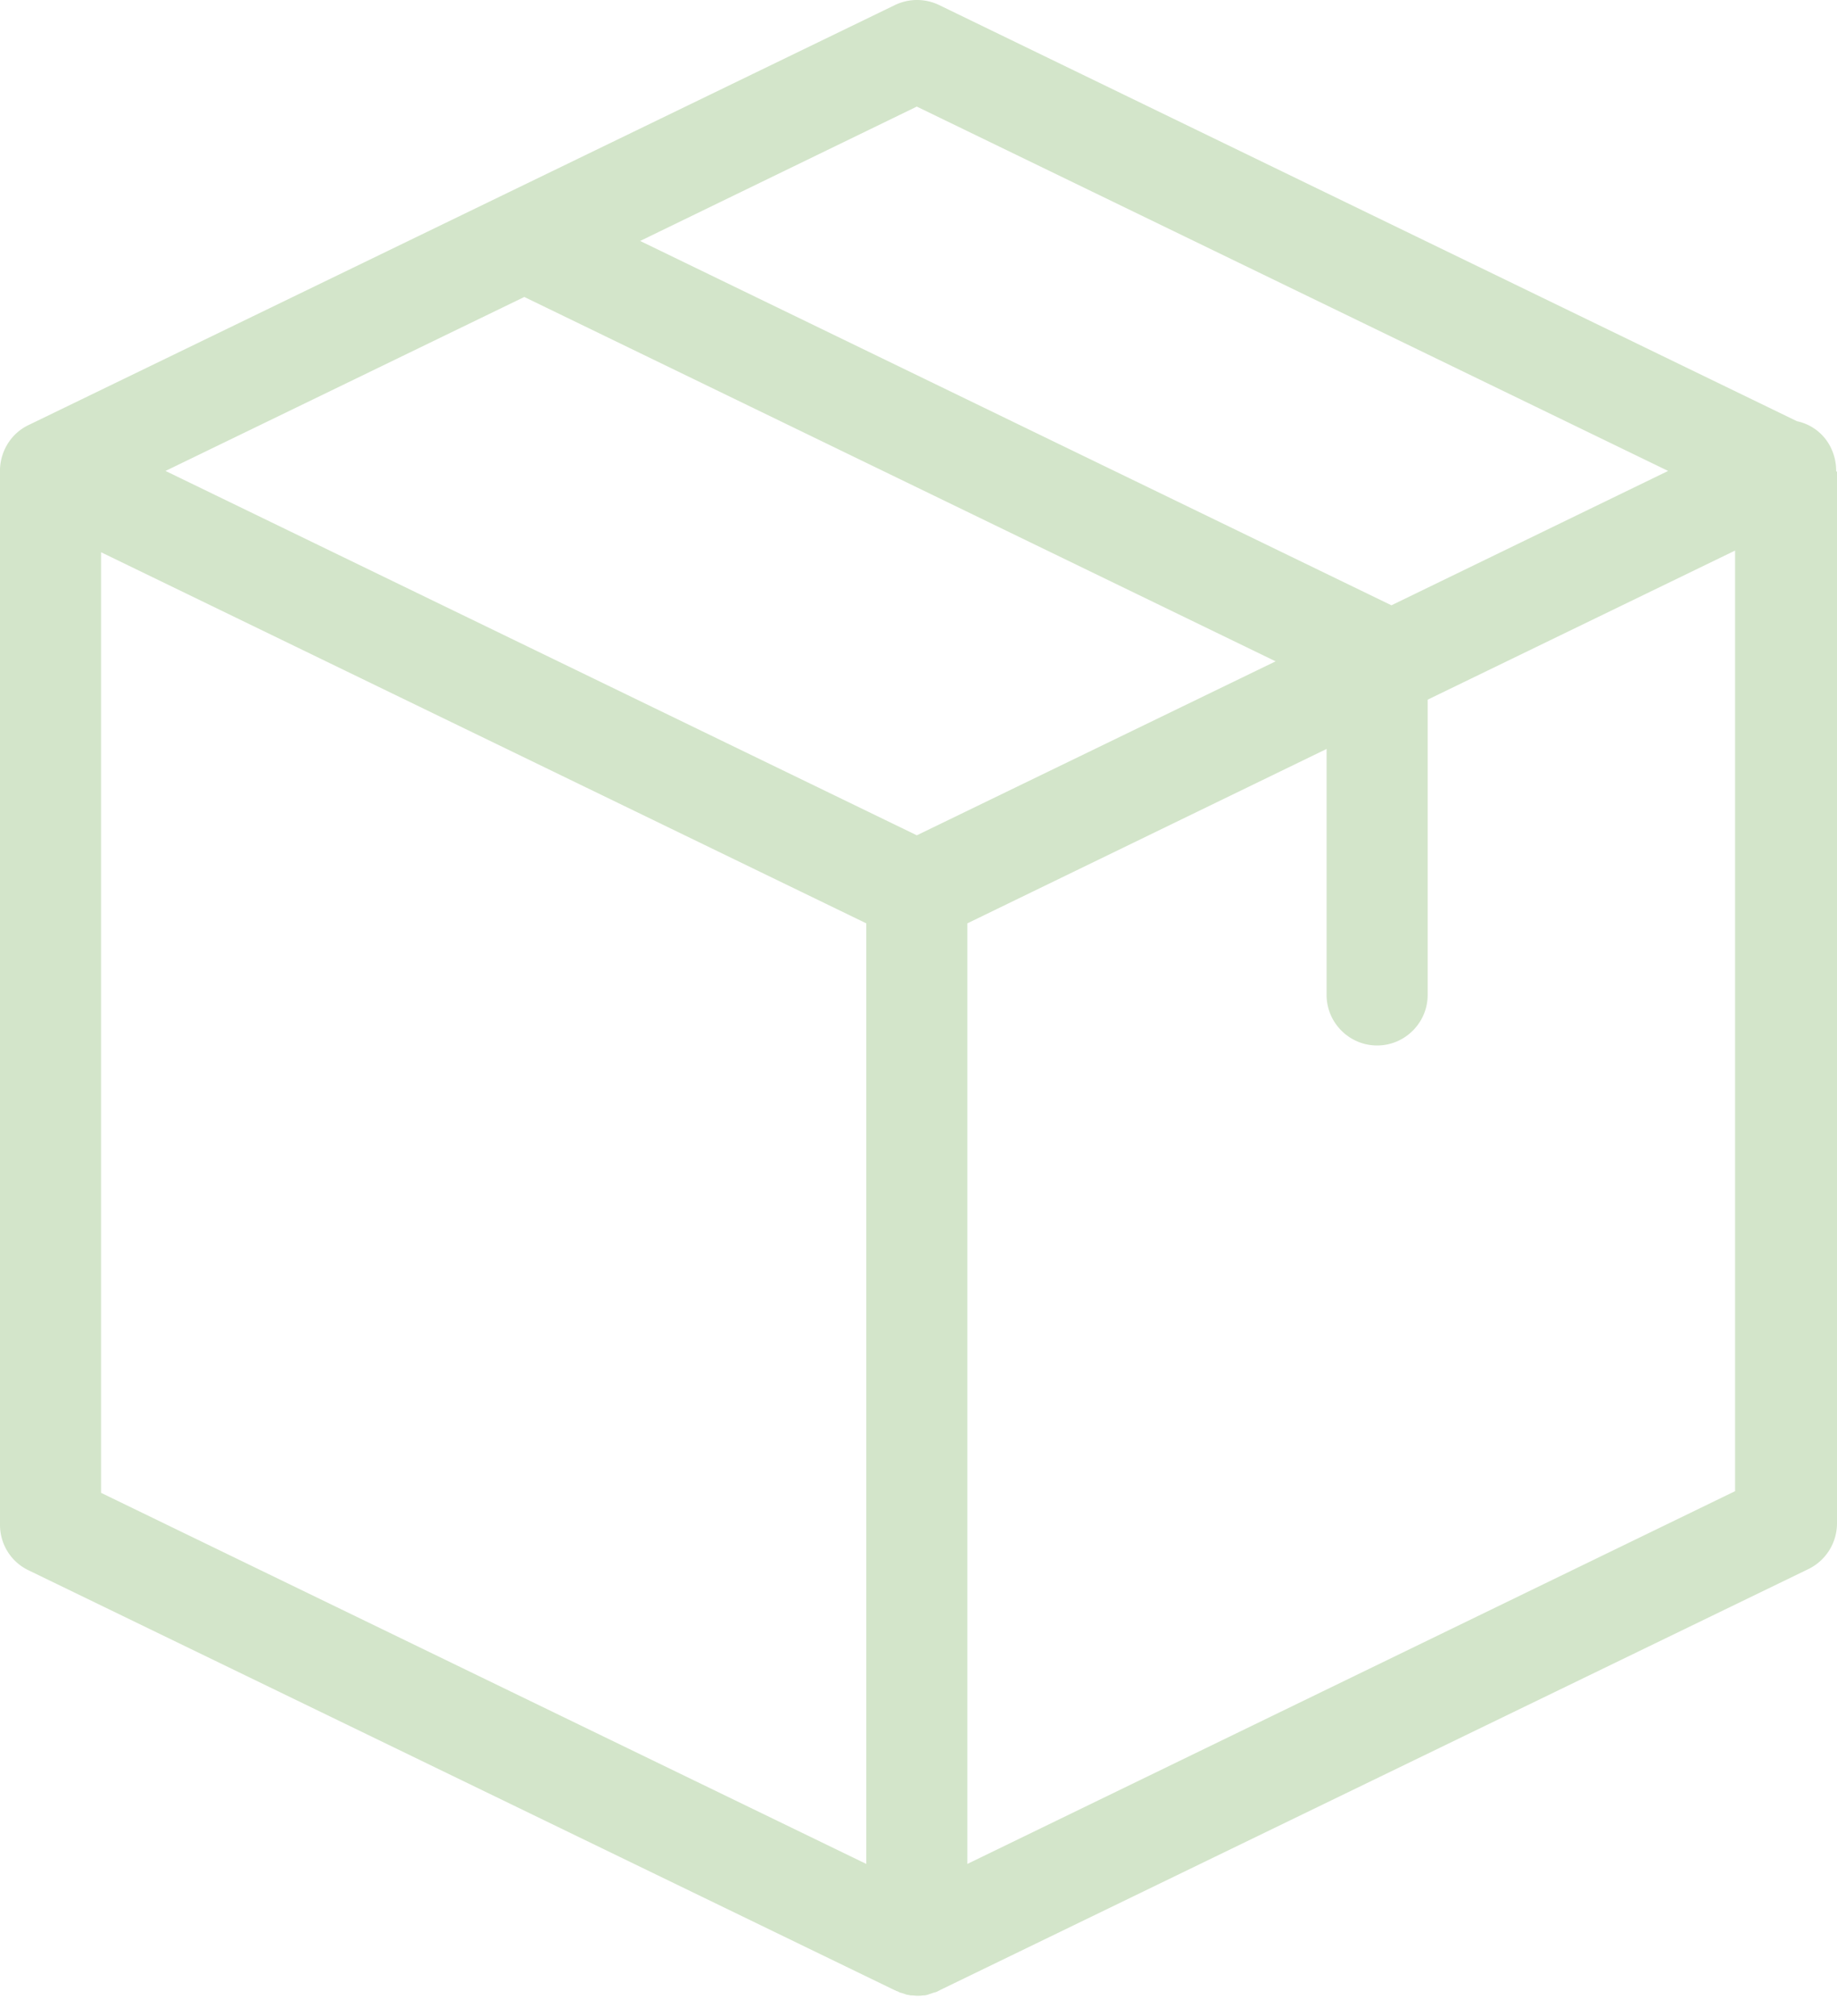 <svg width='72' height='79' viewBox='0 0 72 79' fill='none' xmlns='http://www.w3.org/2000/svg'><path d='M71.967 18.437c0-.297-.066-.594-.198-.874a1.912 1.912 0 0 0-1.337-1.057L36.809.198a1.995 1.995 0 0 0-1.733 0L1.122 16.655c-.66.313-1.089.974-1.122 1.716v41.381c0 .76.43 1.453 1.122 1.783l33.954 16.457c.016 0 .016 0 .033.016.05.017.099.033.148.066.017 0 .033.017.066.017l.149.05c.016 0 .033.016.05.016.049.016.115.016.164.033h.05c.066 0 .149.016.215.016s.148 0 .214-.016h.05c.05 0 .115-.017.165-.033.016 0 .033-.017.05-.017l.148-.05c.016 0 .033-.016.066-.016.05-.016.099-.033.148-.066.017 0 .017 0 .033-.016l34.053-16.506A1.996 1.996 0 0 0 72 59.703V18.487c-.033-.017-.033-.033-.033-.05zM35.934 4.177l29.447 14.277-10.845 5.265L25.09 9.442l10.845-5.266zm0 28.555L6.487 18.454l14.063-6.817 29.447 14.278-14.063 6.817zM3.961 21.64l29.992 14.542V73.04L3.961 58.498V21.64zm33.954 51.4V36.182l14.08-6.834v9.64c0 1.089.89 1.98 1.98 1.98 1.09 0 1.981-.891 1.981-1.98V27.417l12.05-5.843v36.858L37.914 73.04z' fill='#D3E5CA'/></svg>